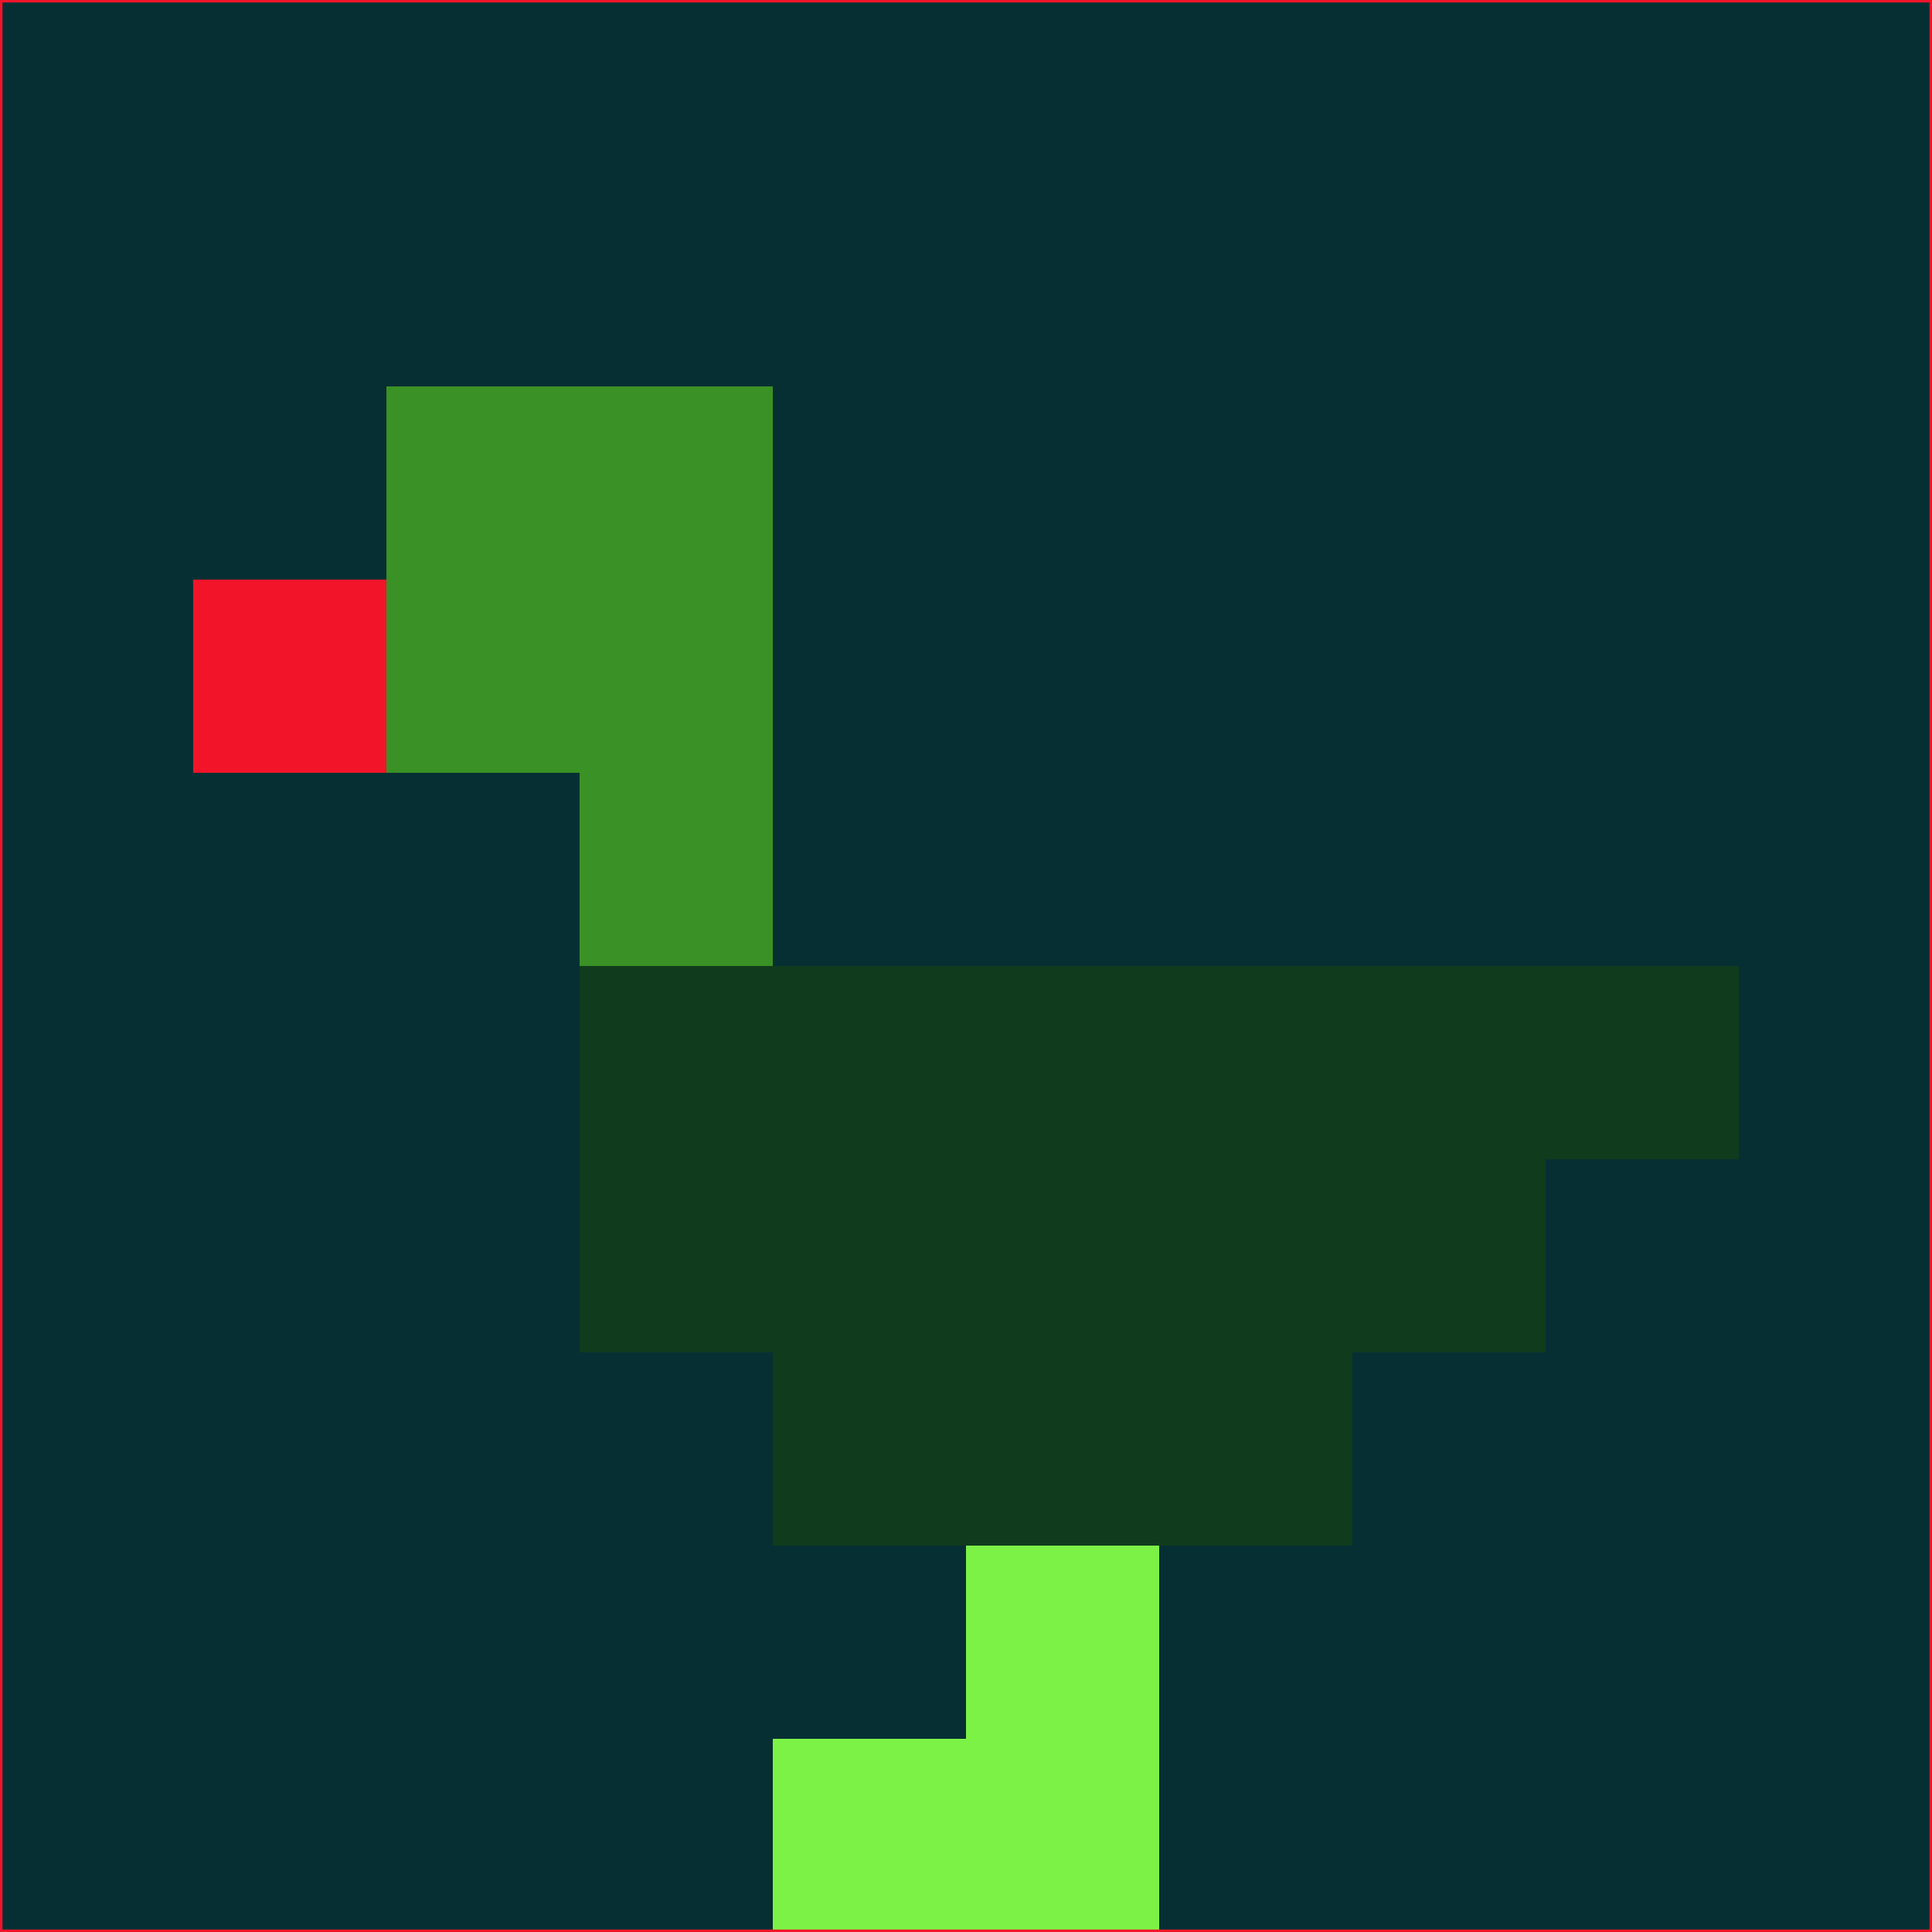 <svg xmlns="http://www.w3.org/2000/svg" version="1.1" width="785" height="785">
  <title>'goose-pfp-694263' by Dmitri Cherniak (Cyberpunk Edition)</title>
  <desc>
    seed=651062
    backgroundColor=#062f34
    padding=20
    innerPadding=0
    timeout=500
    dimension=1
    border=false
    Save=function(){return n.handleSave()}
    frame=12

    Rendered at 2024-09-15T22:37:00.436Z
    Generated in 1ms
    Modified for Cyberpunk theme with new color scheme
  </desc>
  <defs/>
  <rect width="100%" height="100%" fill="#062f34"/>
  <g>
    <g id="0-0">
      <rect x="0" y="0" height="785" width="785" fill="#062f34"/>
      <g>
        <!-- Neon blue -->
        <rect id="0-0-2-2-2-2" x="157" y="157" width="157" height="157" fill="#3a9125"/>
        <rect id="0-0-3-2-1-4" x="235.5" y="157" width="78.5" height="314" fill="#3a9125"/>
        <!-- Electric purple -->
        <rect id="0-0-4-5-5-1" x="314" y="392.5" width="392.5" height="78.5" fill="#103b1c"/>
        <rect id="0-0-3-5-5-2" x="235.5" y="392.5" width="392.5" height="157" fill="#103b1c"/>
        <rect id="0-0-4-5-3-3" x="314" y="392.5" width="235.5" height="235.5" fill="#103b1c"/>
        <!-- Neon pink -->
        <rect id="0-0-1-3-1-1" x="78.5" y="235.5" width="78.5" height="78.5" fill="#f2152a"/>
        <!-- Cyber yellow -->
        <rect id="0-0-5-8-1-2" x="392.5" y="628" width="78.5" height="157" fill="#7df246"/>
        <rect id="0-0-4-9-2-1" x="314" y="706.5" width="157" height="78.5" fill="#7df246"/>
      </g>
      <rect x="0" y="0" stroke="#f2152a" stroke-width="2" height="785" width="785" fill="none"/>
    </g>
  </g>
  <script xmlns=""/>
</svg>